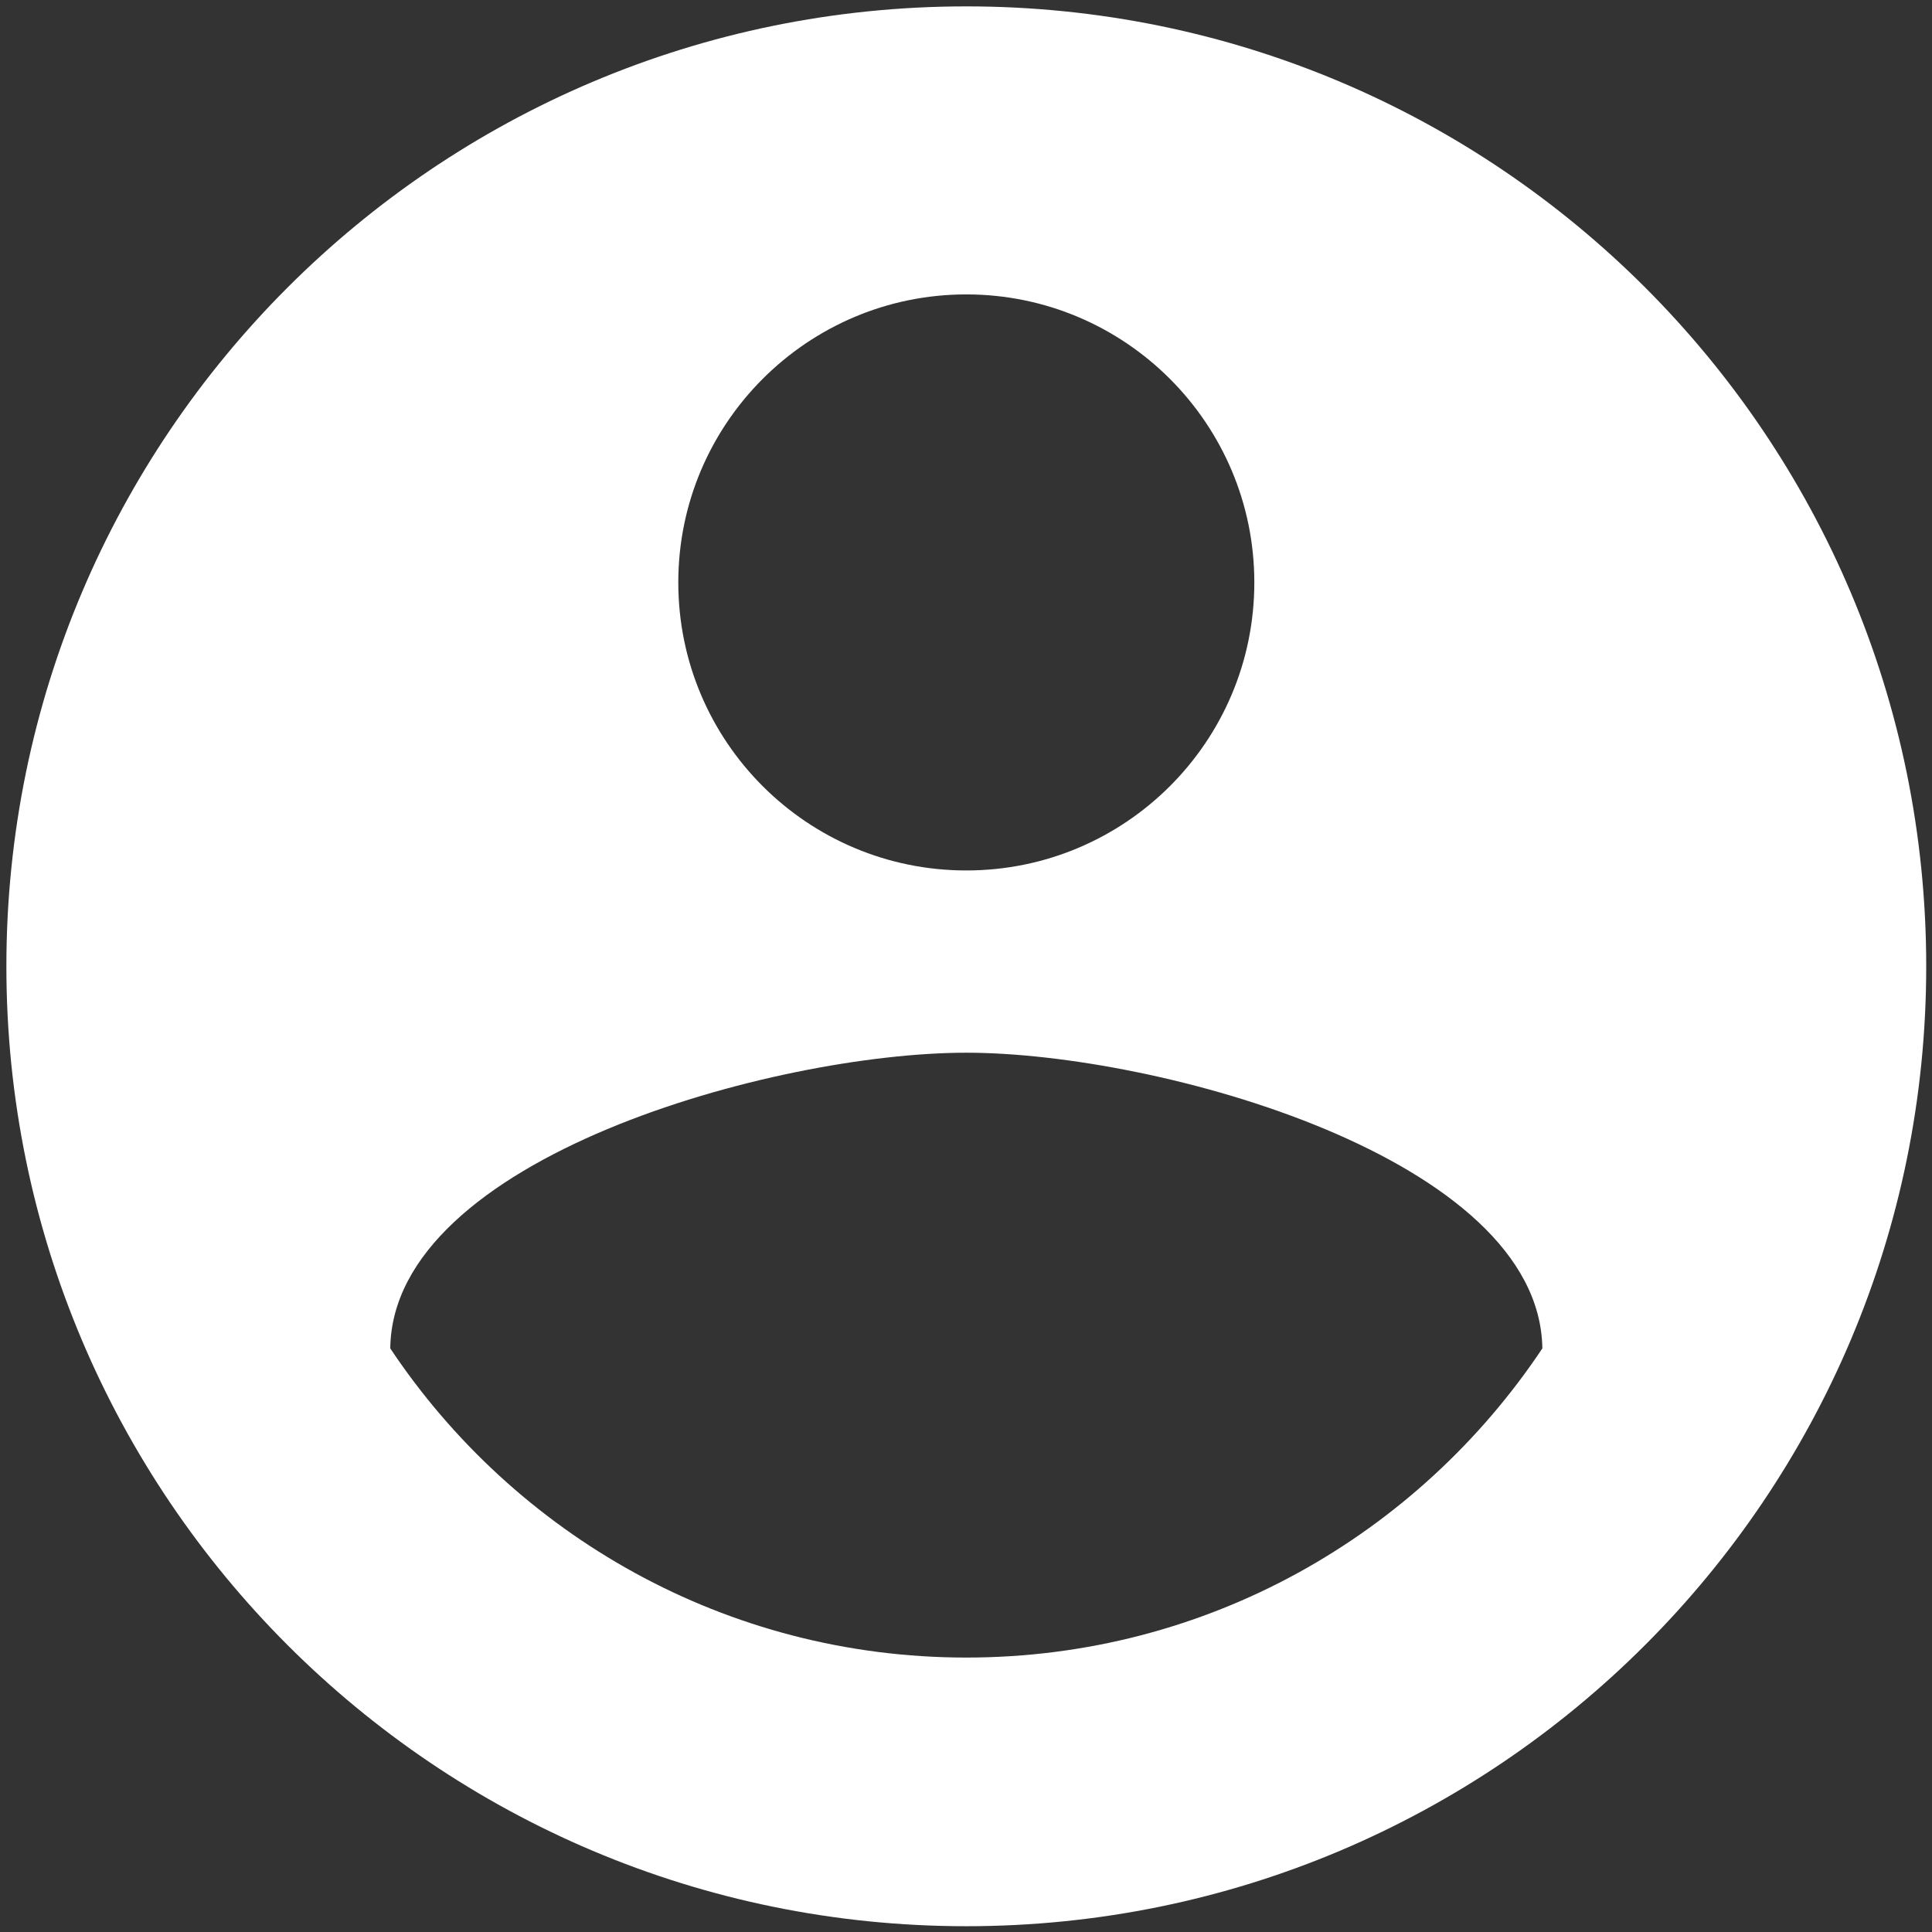 <svg width="119" height="119" viewBox="0 0 119 119" fill="none" xmlns="http://www.w3.org/2000/svg">
<rect x="0" y="0" width="119" height="119" fill="#333333" stroke="none"/>
<path d="M59.519 0.393C26.866 0.393 0.393 26.866 0.393 59.519C0.393 92.172 26.866 118.644 59.519 118.644C92.172 118.644 118.644 92.172 118.644 59.519C118.644 26.866 92.2 0.393 59.519 0.393ZM59.519 18.134C69.304 18.134 77.259 26.089 77.259 35.874C77.259 45.687 69.304 53.615 59.519 53.615C49.734 53.615 41.779 45.687 41.779 35.874C41.779 26.089 49.734 18.134 59.519 18.134ZM59.519 102.096C44.717 102.096 31.689 94.529 24.038 83.053C24.177 71.327 47.711 64.841 59.519 64.841C71.327 64.841 94.834 71.327 95 83.053C87.349 94.529 74.349 102.096 59.519 102.096Z" fill="white"/>
</svg>
